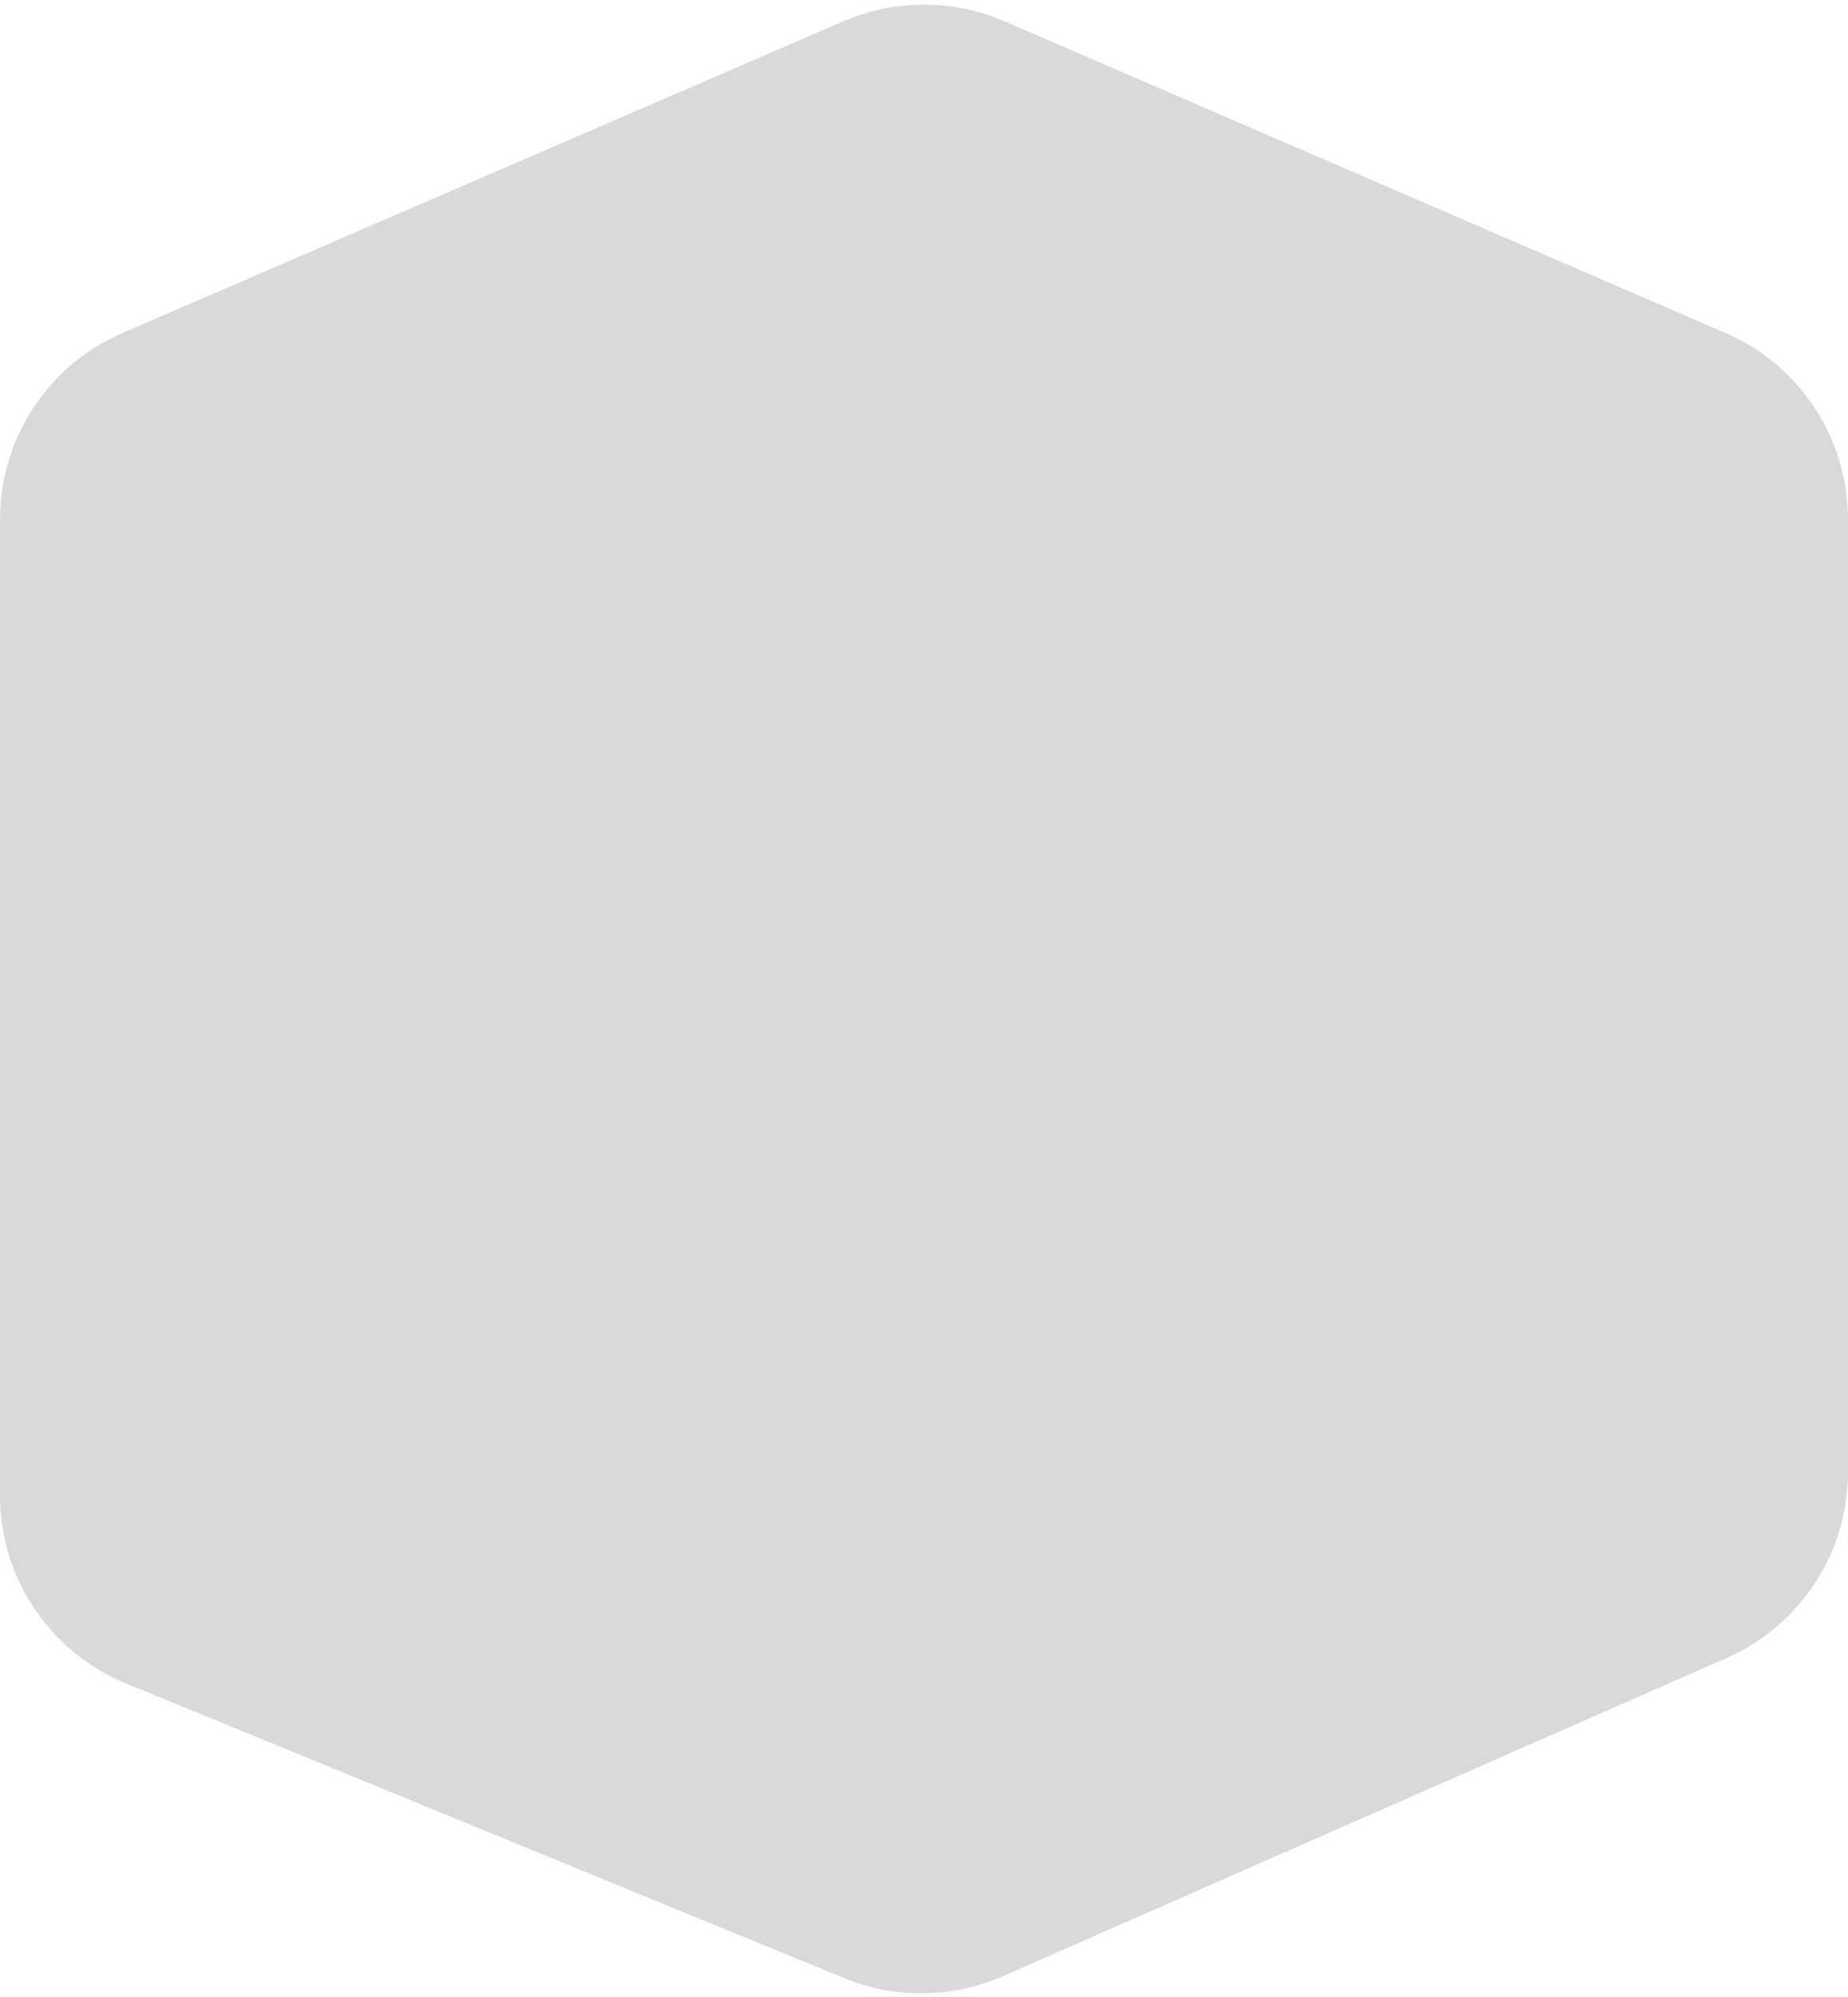 <svg width="273" height="295" viewBox="0 0 273 295" fill="none" xmlns="http://www.w3.org/2000/svg">
<path d="M254.903 49.178L148.403 3.145C140.807 -0.138 132.193 -0.138 124.597 3.145L18.097 49.178C7.112 53.926 0 64.748 0 76.715L0 220.881C0 233.052 7.353 244.017 18.613 248.636L124.709 292.163C132.244 295.254 140.712 295.149 148.168 291.871L255.072 244.88C265.966 240.092 273 229.317 273 217.417V76.715C273 64.748 265.888 53.926 254.903 49.178Z" fill="#D9D9D9"/>
</svg>
